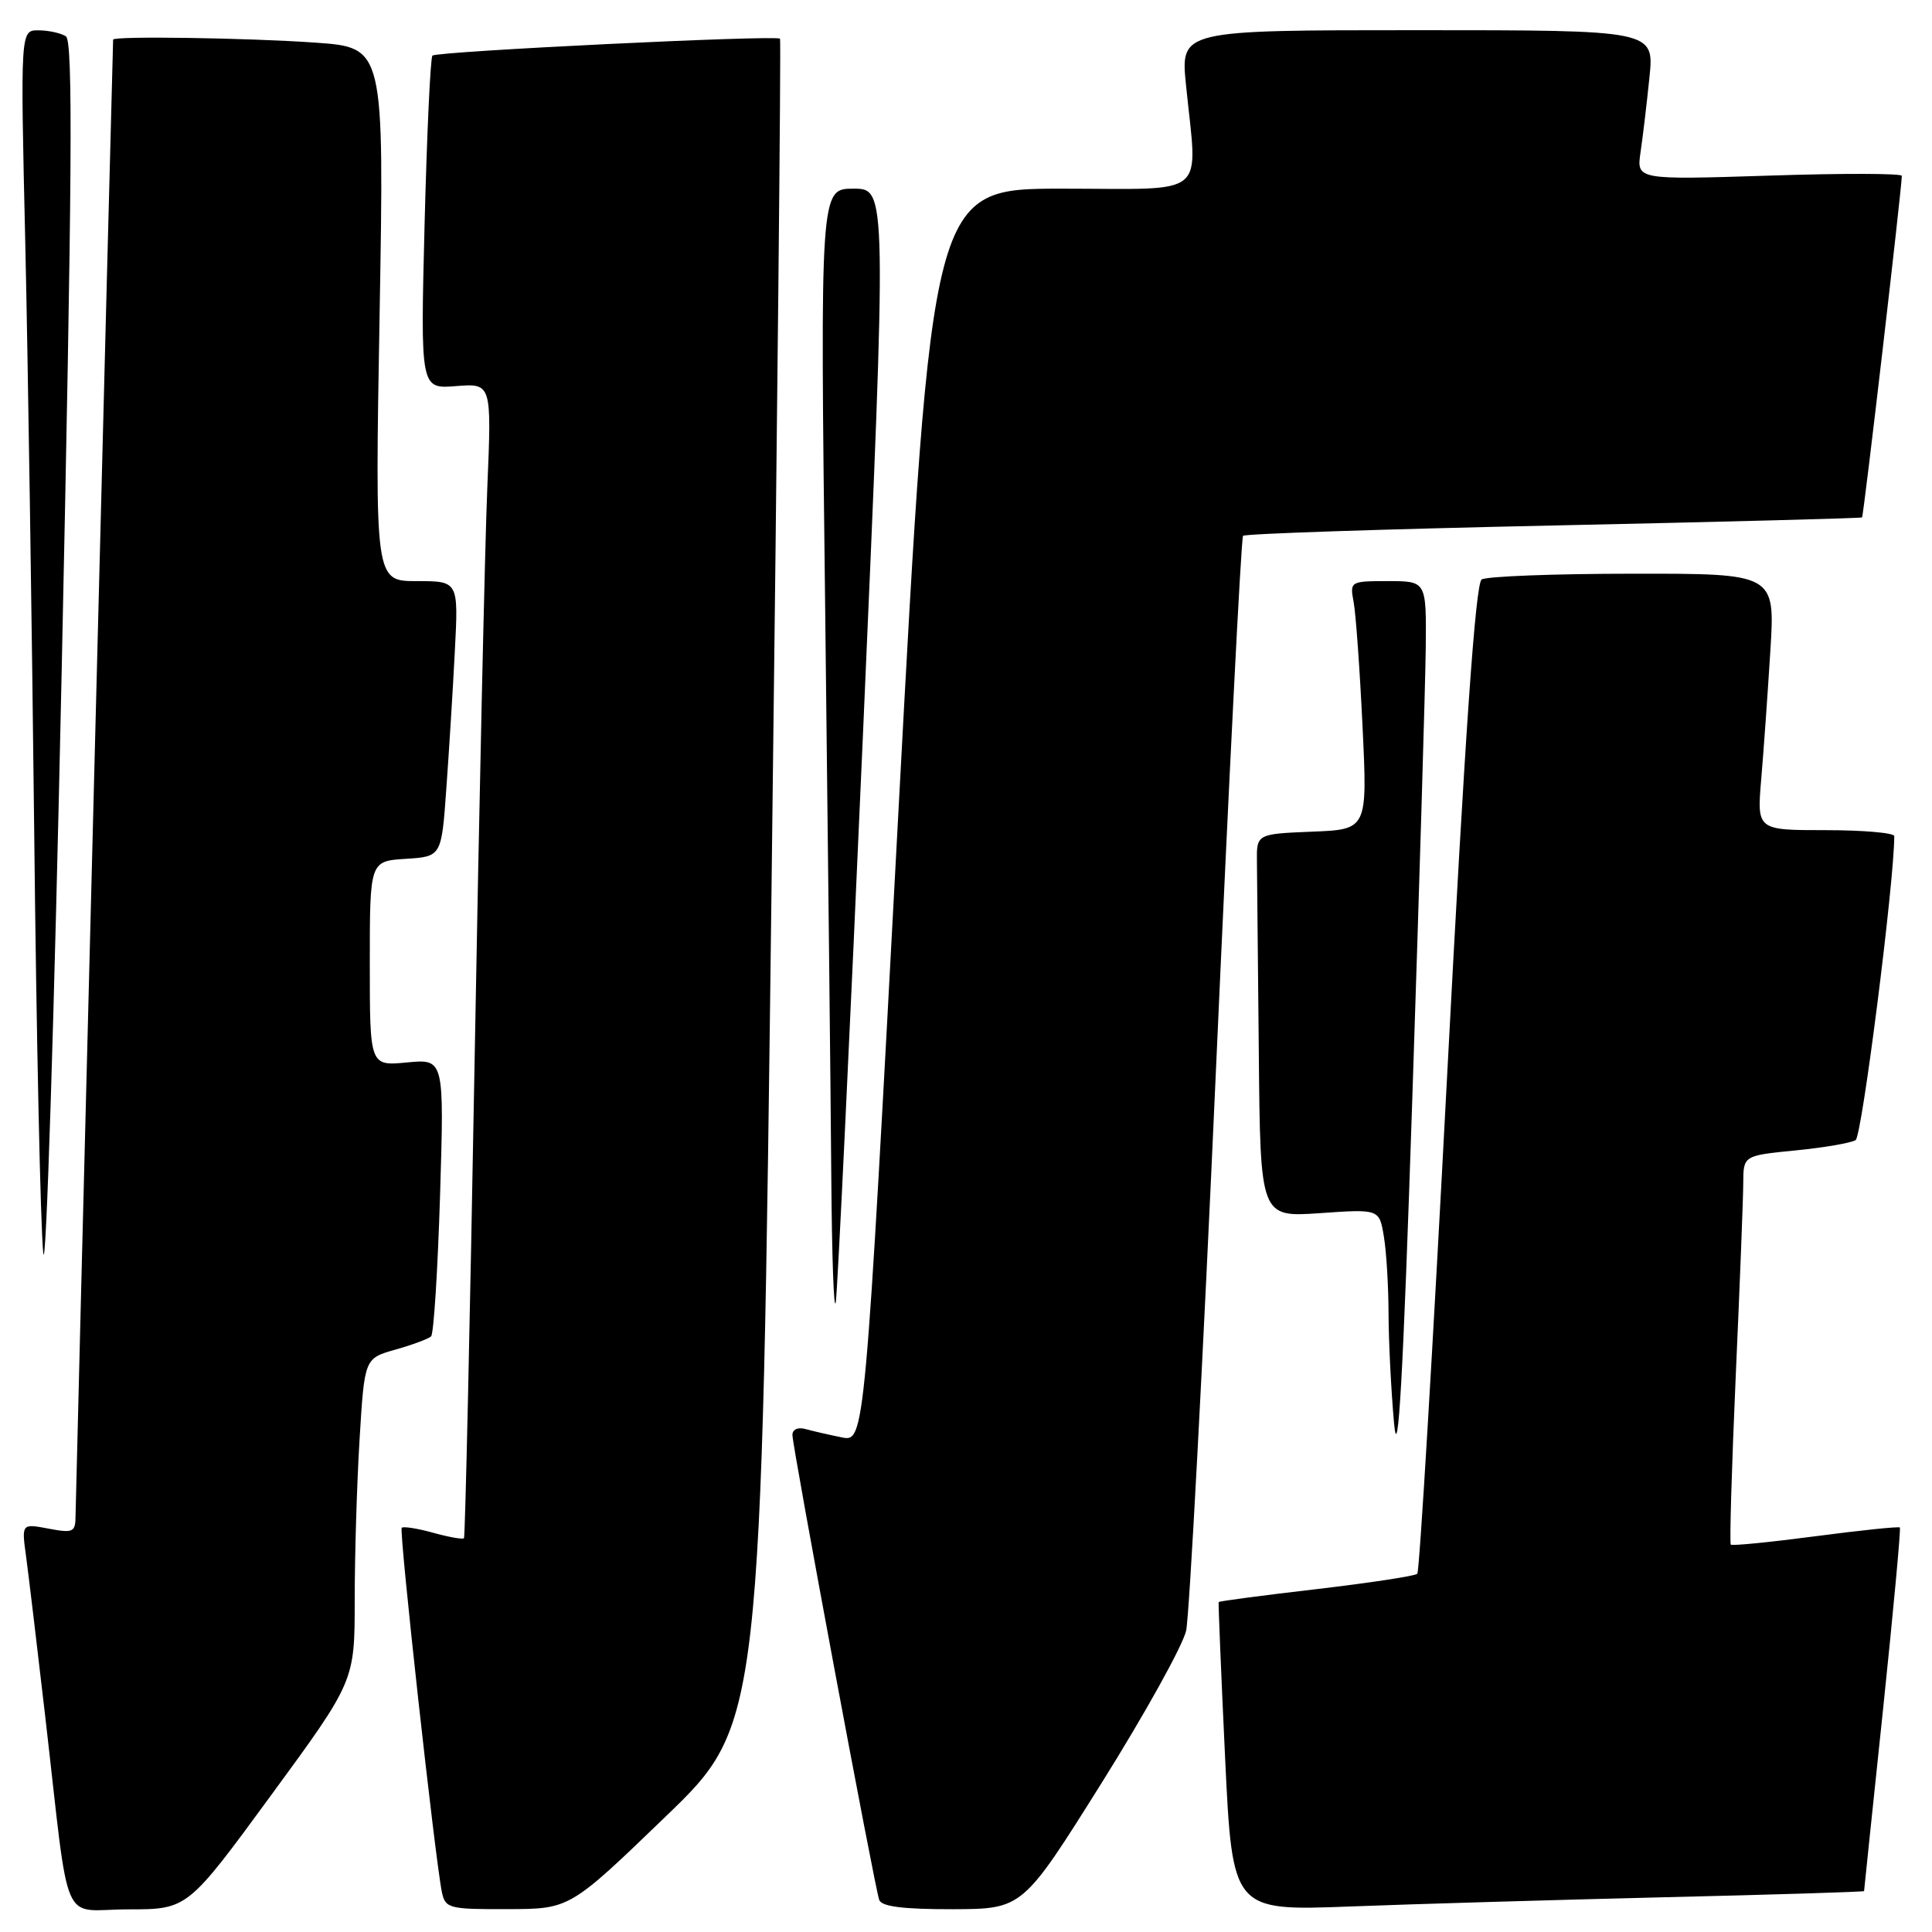 <?xml version="1.0" encoding="UTF-8" standalone="no"?>
<!DOCTYPE svg PUBLIC "-//W3C//DTD SVG 1.1//EN" "http://www.w3.org/Graphics/SVG/1.1/DTD/svg11.dtd" >
<svg xmlns="http://www.w3.org/2000/svg" xmlns:xlink="http://www.w3.org/1999/xlink" version="1.1" viewBox="0 0 256 256">
 <g >
 <path fill="currentColor"
d=" M 35.92 237.88 C 47.00 222.76 47.00 222.76 47.00 212.04 C 47.00 206.14 47.29 196.51 47.65 190.65 C 48.30 179.99 48.30 179.99 52.40 178.83 C 54.66 178.19 56.78 177.40 57.12 177.08 C 57.47 176.76 58.00 168.36 58.31 158.40 C 58.86 140.31 58.86 140.31 53.93 140.78 C 49.00 141.25 49.00 141.25 49.00 127.68 C 49.00 114.11 49.00 114.11 53.75 113.80 C 58.50 113.50 58.50 113.50 59.14 104.50 C 59.50 99.55 60.01 91.34 60.27 86.25 C 60.75 77.00 60.75 77.00 55.21 77.00 C 49.68 77.00 49.68 77.00 50.30 41.65 C 50.91 6.29 50.91 6.29 41.80 5.65 C 32.92 5.02 15.01 4.75 14.99 5.25 C 14.89 7.70 10.02 199.20 10.01 200.86 C 10.00 203.03 9.70 203.17 6.43 202.55 C 2.86 201.88 2.86 201.88 3.45 206.19 C 3.77 208.56 4.92 218.15 6.00 227.50 C 9.33 256.33 7.90 253.00 16.99 253.00 C 24.85 253.00 24.85 253.00 35.92 237.88 Z  M 88.18 240.72 C 100.87 228.50 100.87 228.50 102.24 117.00 C 103.00 55.67 103.50 5.34 103.36 5.13 C 102.99 4.61 57.87 6.80 57.30 7.37 C 57.03 7.63 56.57 17.68 56.26 29.69 C 55.71 51.54 55.71 51.54 60.43 51.16 C 65.15 50.79 65.15 50.79 64.57 64.64 C 64.25 72.26 63.49 106.62 62.88 141.00 C 62.27 175.38 61.64 203.65 61.48 203.82 C 61.32 204.00 59.48 203.68 57.40 203.10 C 55.32 202.52 53.44 202.23 53.23 202.44 C 52.85 202.82 57.67 246.53 58.56 250.75 C 59.01 252.87 59.53 253.00 67.27 252.97 C 75.50 252.95 75.50 252.95 88.18 240.72 Z  M 145.94 236.30 C 151.68 227.14 156.73 218.04 157.17 216.07 C 157.60 214.11 159.38 180.78 161.11 142.00 C 162.84 103.22 164.46 71.28 164.71 71.00 C 164.96 70.72 183.46 70.11 205.83 69.63 C 228.20 69.15 246.61 68.67 246.73 68.56 C 246.94 68.39 252.00 24.89 252.00 23.30 C 252.00 22.97 244.09 22.95 234.43 23.27 C 216.85 23.83 216.85 23.83 217.38 20.17 C 217.68 18.15 218.21 13.69 218.56 10.25 C 219.20 4.00 219.20 4.00 187.81 4.00 C 156.42 4.00 156.42 4.00 157.15 11.25 C 158.67 26.44 160.40 25.00 140.73 25.00 C 123.46 25.00 123.46 25.00 119.02 108.03 C 114.59 191.07 114.59 191.07 111.54 190.46 C 109.87 190.12 107.71 189.63 106.75 189.36 C 105.74 189.07 105.00 189.40 105.00 190.14 C 105.00 191.70 115.88 250.00 116.50 251.75 C 116.81 252.63 119.68 252.99 126.22 252.98 C 135.50 252.95 135.50 252.95 145.94 236.30 Z  M 220.75 251.39 C 235.19 251.05 247.00 250.68 247.00 250.58 C 247.00 250.48 248.13 239.67 249.51 226.54 C 250.88 213.42 251.89 202.55 251.74 202.40 C 251.59 202.25 246.56 202.77 240.56 203.56 C 234.56 204.35 229.51 204.85 229.34 204.67 C 229.16 204.49 229.46 194.48 229.99 182.42 C 230.53 170.37 230.98 158.84 230.99 156.81 C 231.00 153.12 231.00 153.12 237.88 152.44 C 241.67 152.07 245.27 151.45 245.88 151.07 C 246.72 150.56 251.00 116.86 251.00 110.79 C 251.00 110.36 246.90 110.00 241.90 110.00 C 232.80 110.00 232.80 110.00 233.37 103.25 C 233.69 99.54 234.23 91.89 234.58 86.25 C 235.22 76.00 235.22 76.00 216.36 76.02 C 205.99 76.02 196.97 76.37 196.33 76.78 C 195.51 77.30 194.12 97.27 191.74 142.76 C 189.86 178.65 188.09 208.24 187.80 208.53 C 187.51 208.83 181.49 209.74 174.43 210.57 C 167.38 211.39 161.55 212.16 161.48 212.28 C 161.42 212.40 161.80 221.66 162.33 232.86 C 163.30 253.21 163.30 253.21 178.90 252.62 C 187.48 252.29 206.31 251.74 220.75 251.39 Z  M 188.92 85.75 C 189.00 77.00 189.00 77.00 183.92 77.00 C 178.92 77.00 178.85 77.04 179.36 79.75 C 179.65 81.26 180.18 88.67 180.54 96.20 C 181.20 109.91 181.20 109.91 173.85 110.20 C 166.50 110.50 166.50 110.50 166.55 114.25 C 166.58 116.31 166.69 127.74 166.80 139.64 C 167.00 161.29 167.00 161.29 174.89 160.75 C 182.77 160.20 182.77 160.20 183.37 163.85 C 183.71 165.86 183.98 170.47 183.99 174.10 C 184.00 177.73 184.33 184.25 184.72 188.60 C 185.25 194.37 185.91 182.76 187.14 145.50 C 188.07 117.45 188.87 90.56 188.92 85.75 Z  M 114.35 97.25 C 117.51 25.00 117.51 25.00 113.09 25.00 C 108.67 25.00 108.67 25.00 109.34 80.66 C 109.70 111.28 110.07 145.14 110.15 155.91 C 110.23 166.69 110.50 174.15 110.75 172.50 C 110.99 170.85 112.61 136.99 114.35 97.25 Z  M 8.73 4.81 C 8.05 4.38 6.42 4.02 5.10 4.02 C 2.70 4.00 2.70 4.00 3.35 32.25 C 3.70 47.79 4.23 82.77 4.53 110.00 C 4.82 137.23 5.36 162.43 5.73 166.00 C 6.09 169.57 7.19 134.94 8.17 89.04 C 9.57 23.27 9.69 5.42 8.73 4.81 Z "/>
</g>
</svg>